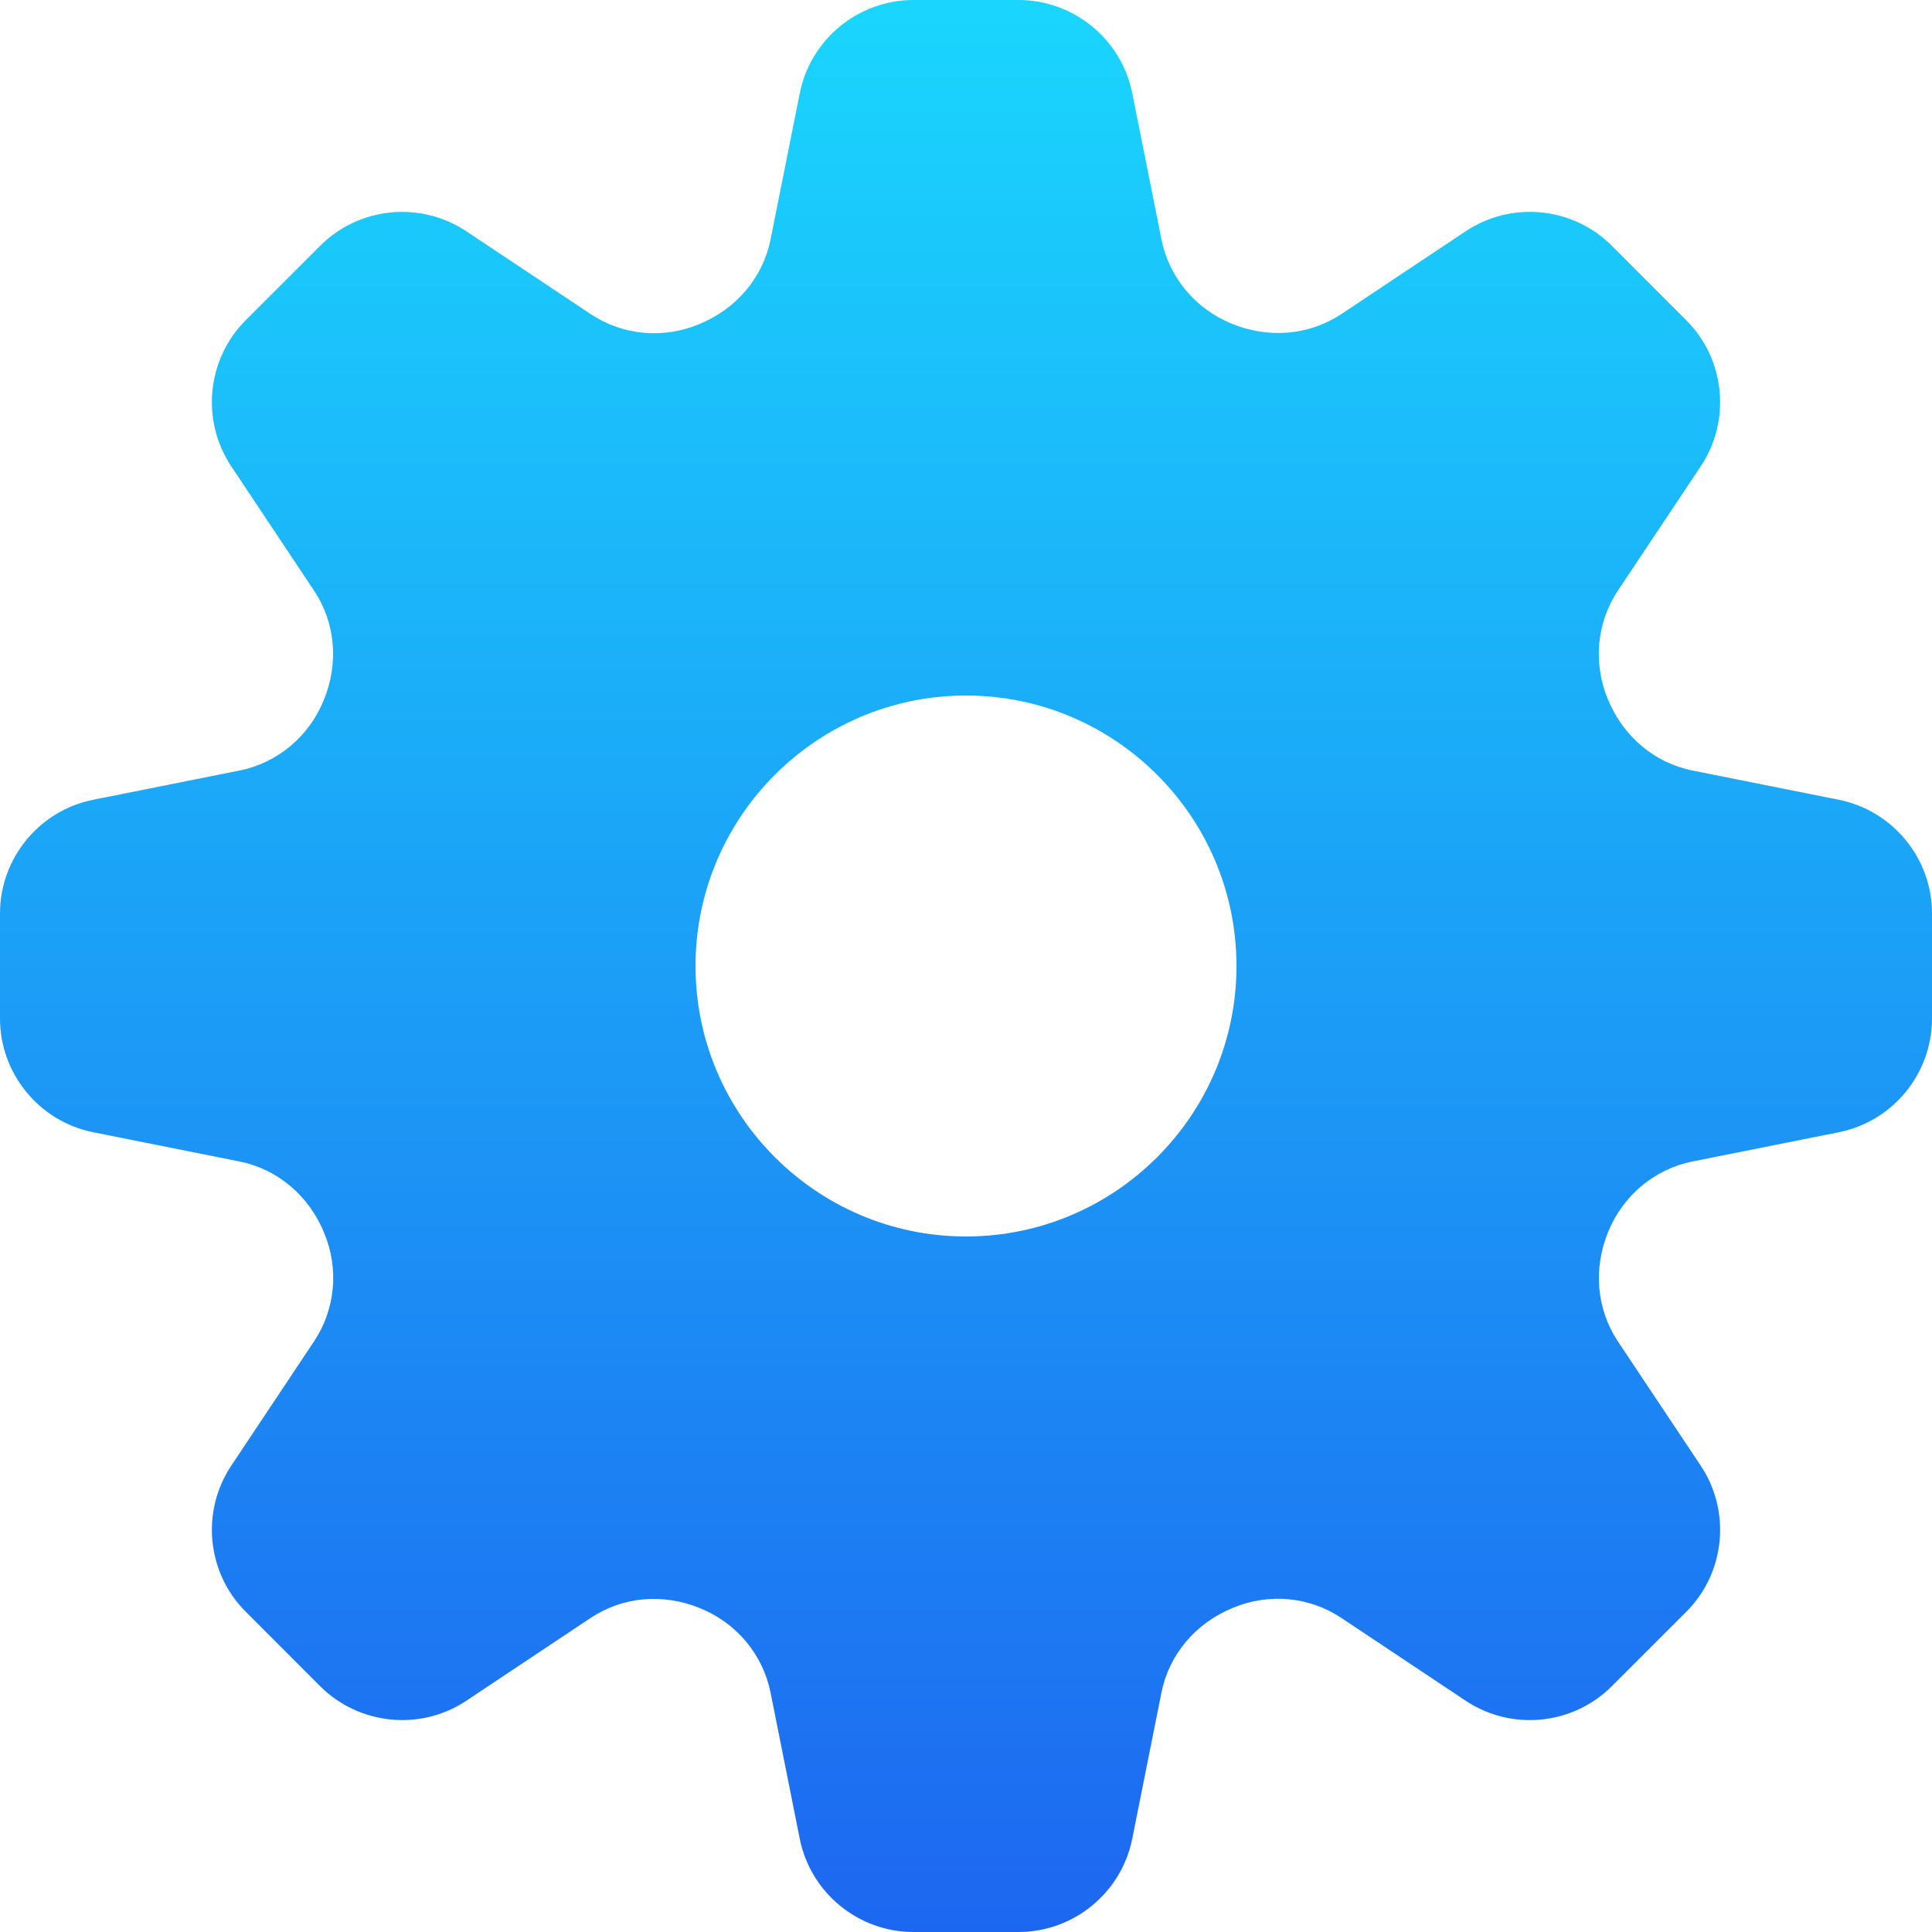 <?xml version="1.0" encoding="iso-8859-1"?>


<svg xmlns:xlink="http://www.w3.org/1999/xlink" version="1.1" id="Capa_1" xmlns="http://www.w3.org/2000/svg" x="0px"
     y="0px"
     viewBox="0 0 512 512" style="enable-background:new 0 0 512 512;" xml:space="preserve">
<linearGradient id="SVGID_1_" gradientUnits="userSpaceOnUse" x1="-34.107" y1="646.213" x2="-34.107" y2="621.213"
                gradientTransform="matrix(20.48 0 0 -20.48 954.52 13234.44)">
	<stop offset="0" style="stop-color:#1AD6FD"/>
    <stop offset="1" style="stop-color:#1D67F0"/>
</linearGradient>
    <path style="fill:url(#SVGID_1_);" d="M327.68,256c0,39.526-32.154,71.68-71.68,71.68s-71.68-32.154-71.68-71.68
	s32.154-71.68,71.68-71.68S327.68,216.474,327.68,256 M487.322,211.948L487.322,211.948l-38.769-7.741
	c-10.015-2.007-18.35-8.929-22.467-18.944c-3.973-9.564-2.949-20.316,2.703-28.795l21.914-32.87
	c8.11-12.165,6.492-28.447-3.85-38.748l-19.702-19.722c-10.301-10.322-26.604-11.94-38.748-3.83l-32.87,21.893
	c-8.52,5.652-19.272,6.656-29.204,2.56c-9.605-3.953-16.527-12.288-18.534-22.303l-7.741-38.769C297.206,10.383,284.529,0,269.926,0
	h-27.853c-14.602,0-27.279,10.383-30.126,24.699l-7.741,38.748c-2.007,10.015-8.929,18.35-18.944,22.467
	c-9.564,3.973-20.316,2.97-28.795-2.724l-32.87-21.893c-12.145-8.09-28.447-6.492-38.748,3.83L65.147,84.828
	c-10.342,10.322-11.96,26.604-3.85,38.769l21.893,32.87c5.673,8.479,6.697,19.231,2.56,29.204
	c-3.953,9.605-12.288,16.527-22.303,18.534l-38.769,7.741C10.383,214.815,0,227.471,0,242.053v27.873
	c0,14.602,10.383,27.259,24.699,30.126l38.748,7.741c10.015,2.007,18.35,8.929,22.467,18.944c3.973,9.564,2.949,20.316-2.724,28.795
	l-21.893,32.87c-8.11,12.165-6.492,28.447,3.85,38.748l19.681,19.702c10.322,10.301,26.624,11.96,38.769,3.85l32.87-21.893
	c8.499-5.693,19.251-6.697,29.204-2.56c9.605,3.953,16.527,12.288,18.534,22.303l7.741,38.769
	C214.815,501.617,227.471,512,242.074,512h27.853c14.602,0,27.259-10.383,30.126-24.699l7.741-38.748
	c2.007-10.015,8.929-18.35,18.944-22.467c9.585-3.994,20.316-2.949,28.795,2.724l32.87,21.893c12.165,8.11,28.467,6.472,38.748-3.85
	l19.702-19.681c10.342-10.322,11.96-26.604,3.85-38.769l-21.914-32.87c-5.652-8.479-6.676-19.231-2.56-29.204
	c3.973-9.605,12.309-16.527,22.323-18.534l38.769-7.741C501.617,297.185,512,284.529,512,269.926v-27.873
	C512,227.471,501.617,214.815,487.322,211.948"/>
    <g>
</g>
    <g>
</g>
    <g>
</g>
    <g>
</g>
    <g>
</g>
    <g>
</g>
    <g>
</g>
    <g>
</g>
    <g>
</g>
    <g>
</g>
    <g>
</g>
    <g>
</g>
    <g>
</g>
    <g>
</g>
    <g>
</g>
</svg>
